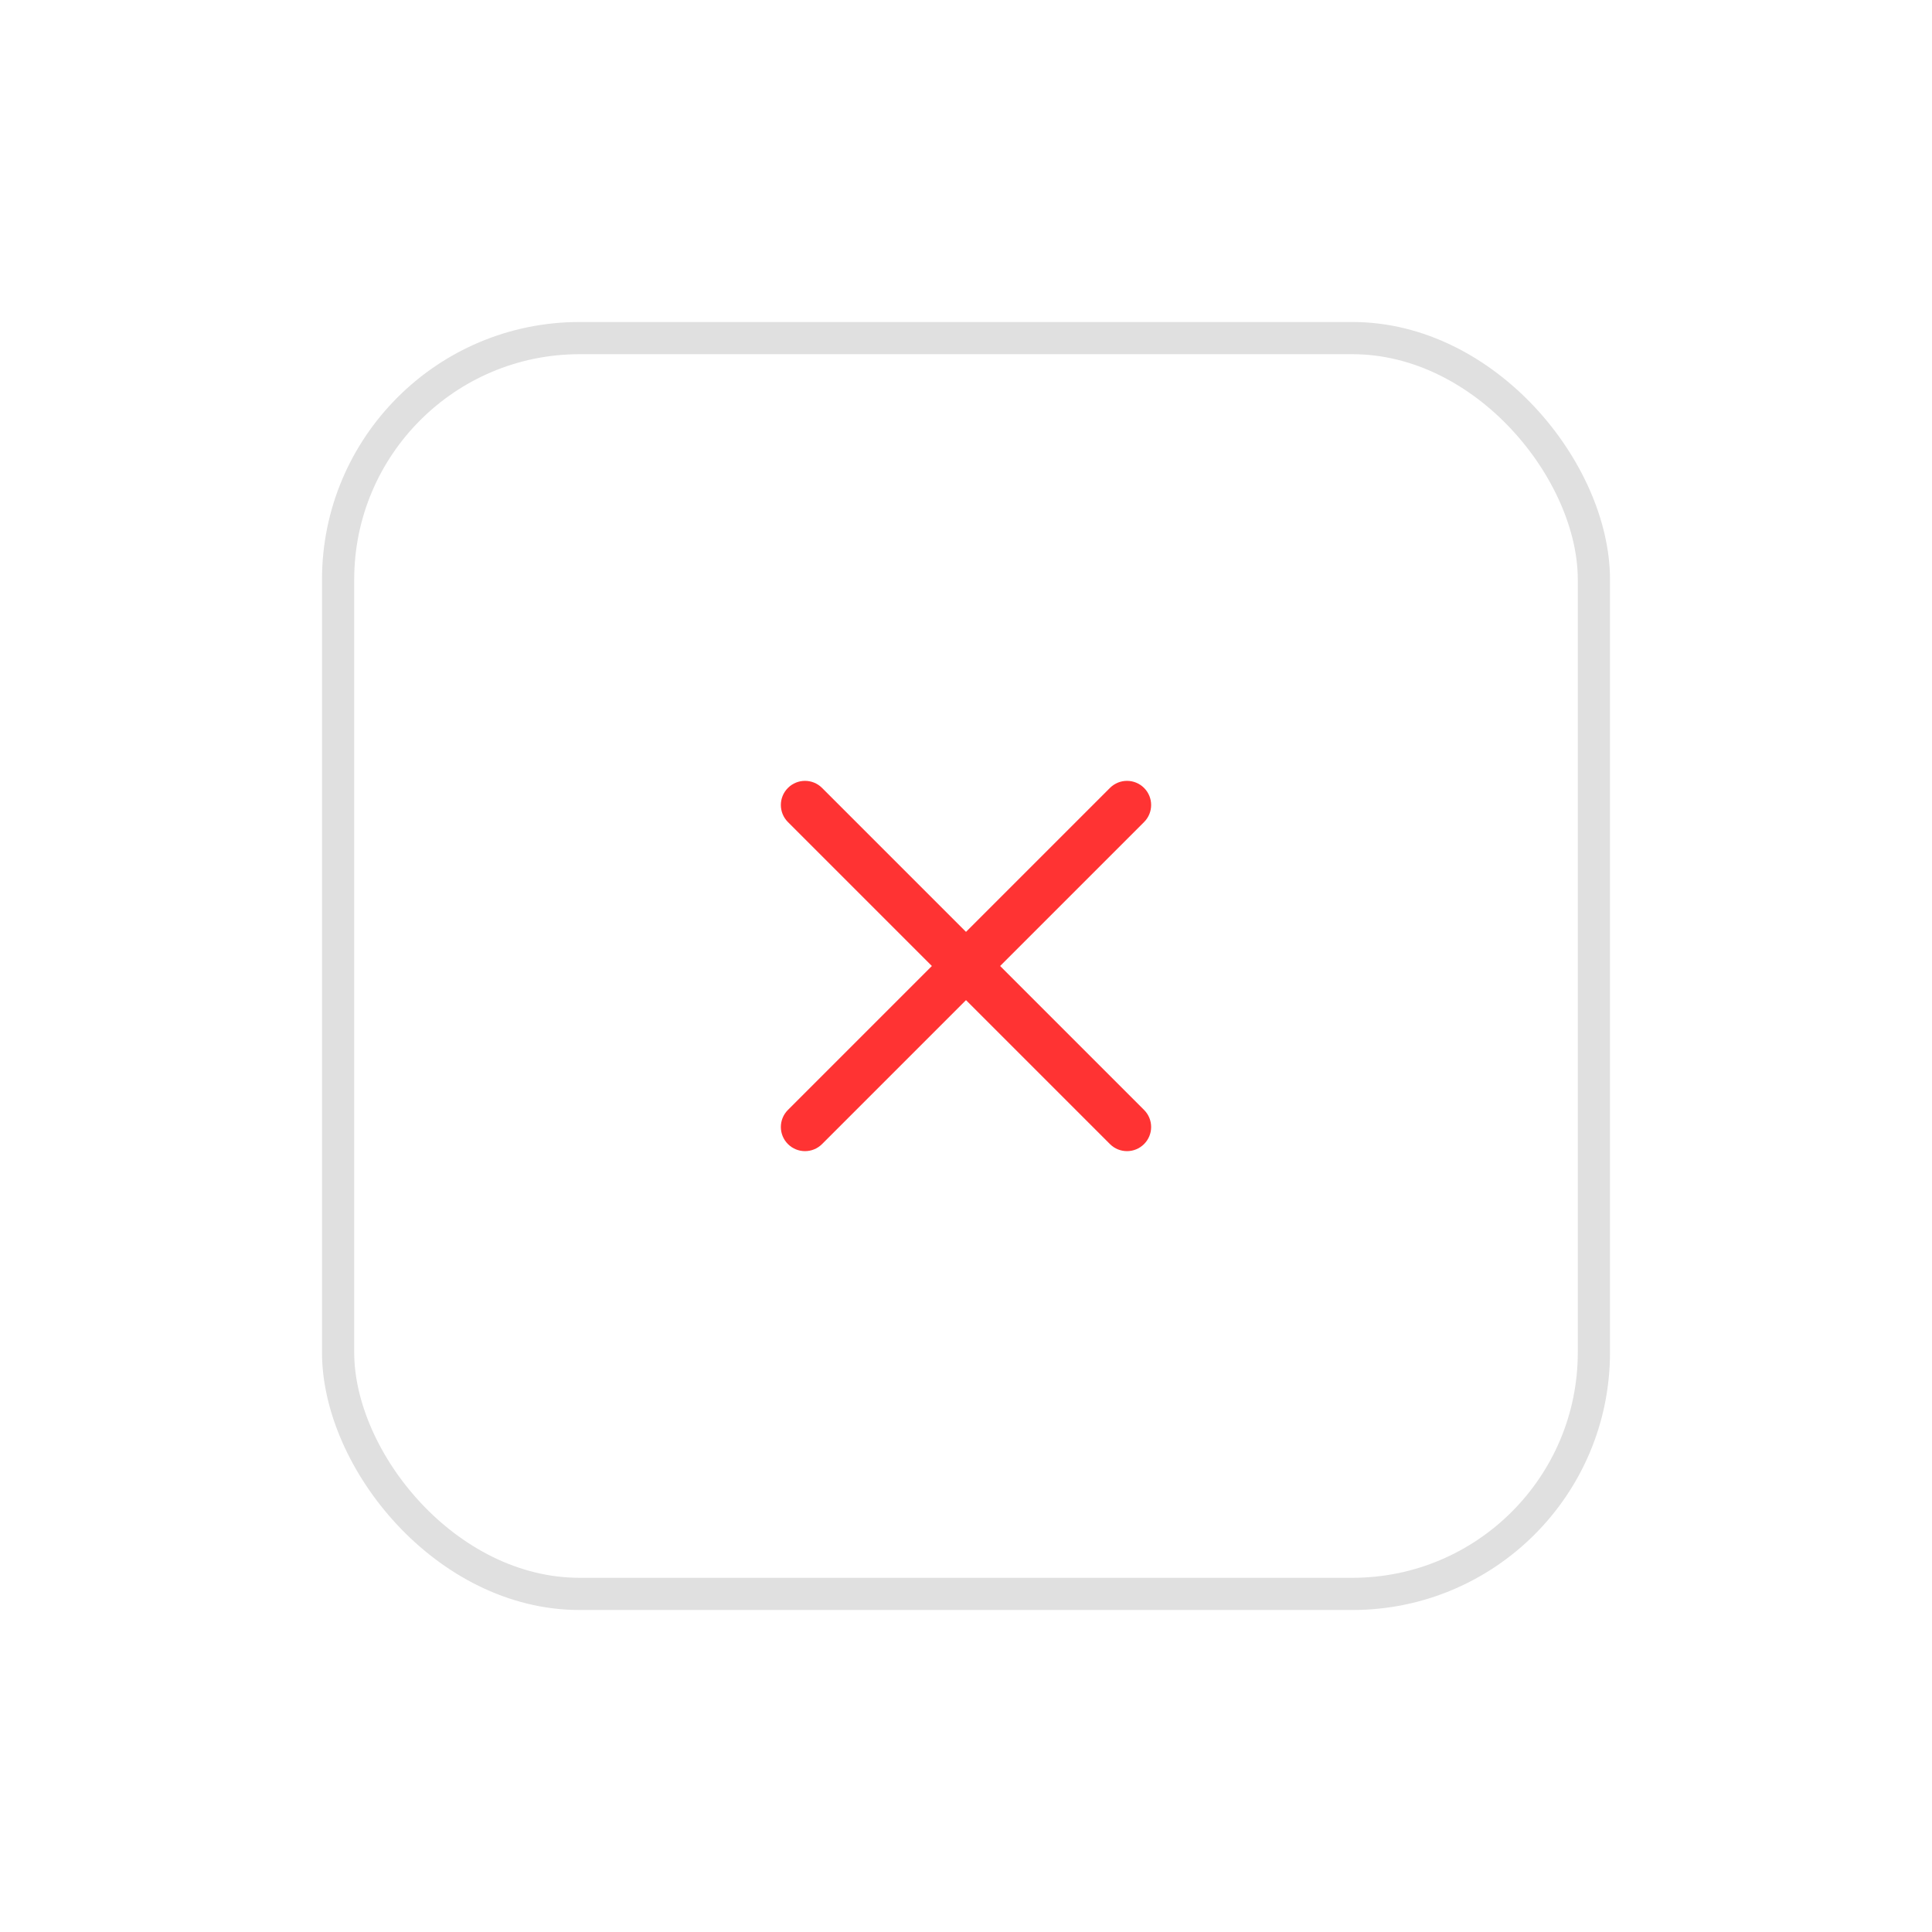 <svg width="60" height="60" viewBox="0 0 60 60" fill="none" xmlns="http://www.w3.org/2000/svg">
<g filter="url(#filter0_d_3310_39775)">
<rect x="8.5" y="8.5" width="39" height="39" rx="7.5" fill="white" stroke="#E0E0E0"/>
<path fill-rule="evenodd" clip-rule="evenodd" d="M22.47 22.47C22.763 22.177 23.237 22.177 23.53 22.47L33.53 32.47C33.823 32.763 33.823 33.237 33.53 33.53C33.237 33.823 32.763 33.823 32.47 33.53L22.47 23.53C22.177 23.237 22.177 22.763 22.47 22.47Z" fill="#FF3333"/>
<path fill-rule="evenodd" clip-rule="evenodd" d="M33.53 22.47C33.823 22.763 33.823 23.237 33.53 23.53L23.53 33.53C23.237 33.823 22.763 33.823 22.47 33.53C22.177 33.237 22.177 32.763 22.47 32.47L32.47 22.47C32.763 22.177 33.237 22.177 33.53 22.47Z" fill="#FF3333"/>
</g>
<defs>
<filter id="filter0_d_3310_39775" x="0" y="0" width="60" height="60" filterUnits="userSpaceOnUse" color-interpolation-filters="sRGB">
<feFlood flood-opacity="0" result="BackgroundImageFix"/>
<feColorMatrix in="SourceAlpha" type="matrix" values="0 0 0 0 0 0 0 0 0 0 0 0 0 0 0 0 0 0 127 0" result="hardAlpha"/>
<feOffset dx="2" dy="2"/>
<feGaussianBlur stdDeviation="5"/>
<feComposite in2="hardAlpha" operator="out"/>
<feColorMatrix type="matrix" values="0 0 0 0 0.734 0 0 0 0 0.751 0 0 0 0 0.804 0 0 0 0.6 0"/>
<feBlend mode="normal" in2="BackgroundImageFix" result="effect1_dropShadow_3310_39775"/>
<feBlend mode="normal" in="SourceGraphic" in2="effect1_dropShadow_3310_39775" result="shape"/>
</filter>
</defs>
</svg>
